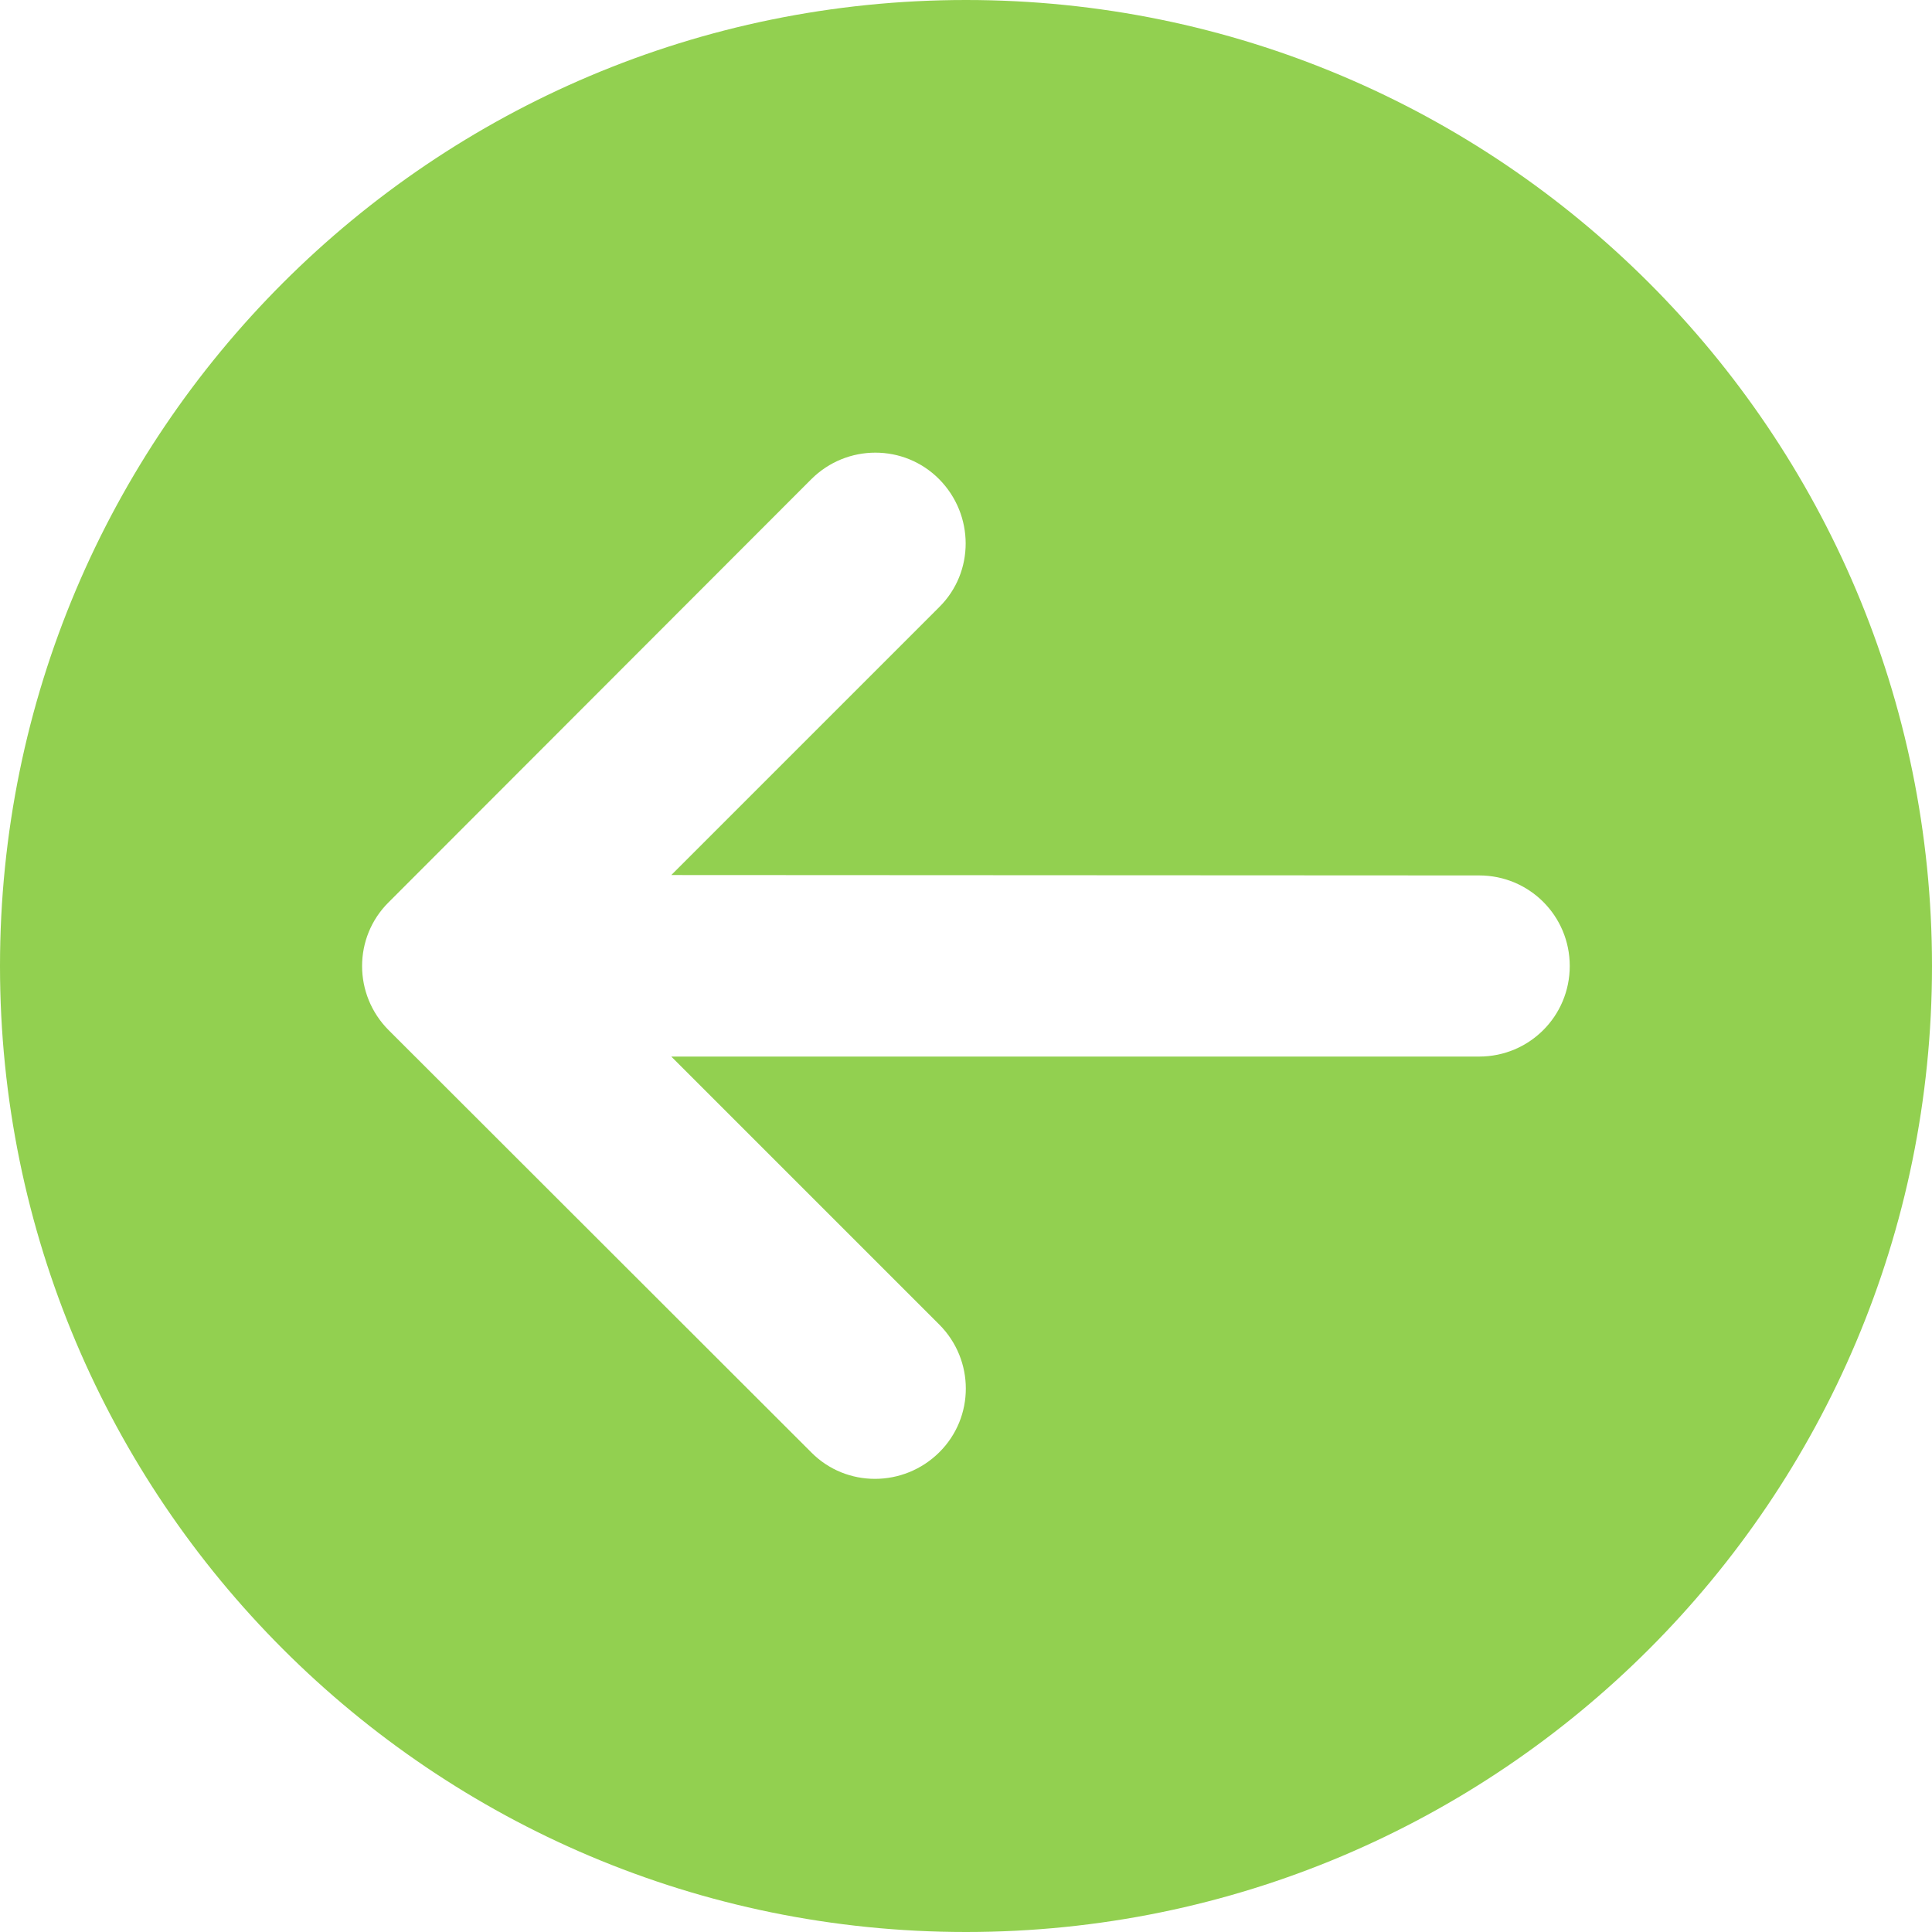 <svg width="24" height="24" viewBox="0 0 24 24" fill="none" xmlns="http://www.w3.org/2000/svg">
<path d="M24 12C24 5.372 18.628 0 12 0C5.372 0 0 5.372 0 12C0 18.628 5.372 24 12 24C18.628 24 24 18.628 24 12ZM10.078 5.953C10.519 5.513 11.231 5.513 11.667 5.953C12.103 6.394 12.108 7.106 11.667 7.542L8.339 10.87L18.375 10.875C18.998 10.875 19.5 11.377 19.5 12C19.5 12.623 18.998 13.125 18.375 13.125H8.339L11.667 16.453C12.108 16.894 12.108 17.606 11.667 18.042C11.227 18.478 10.514 18.483 10.078 18.042L4.828 12.797C4.388 12.356 4.388 11.644 4.828 11.208L10.078 5.953Z" fill="#92D050"/>
</svg>
